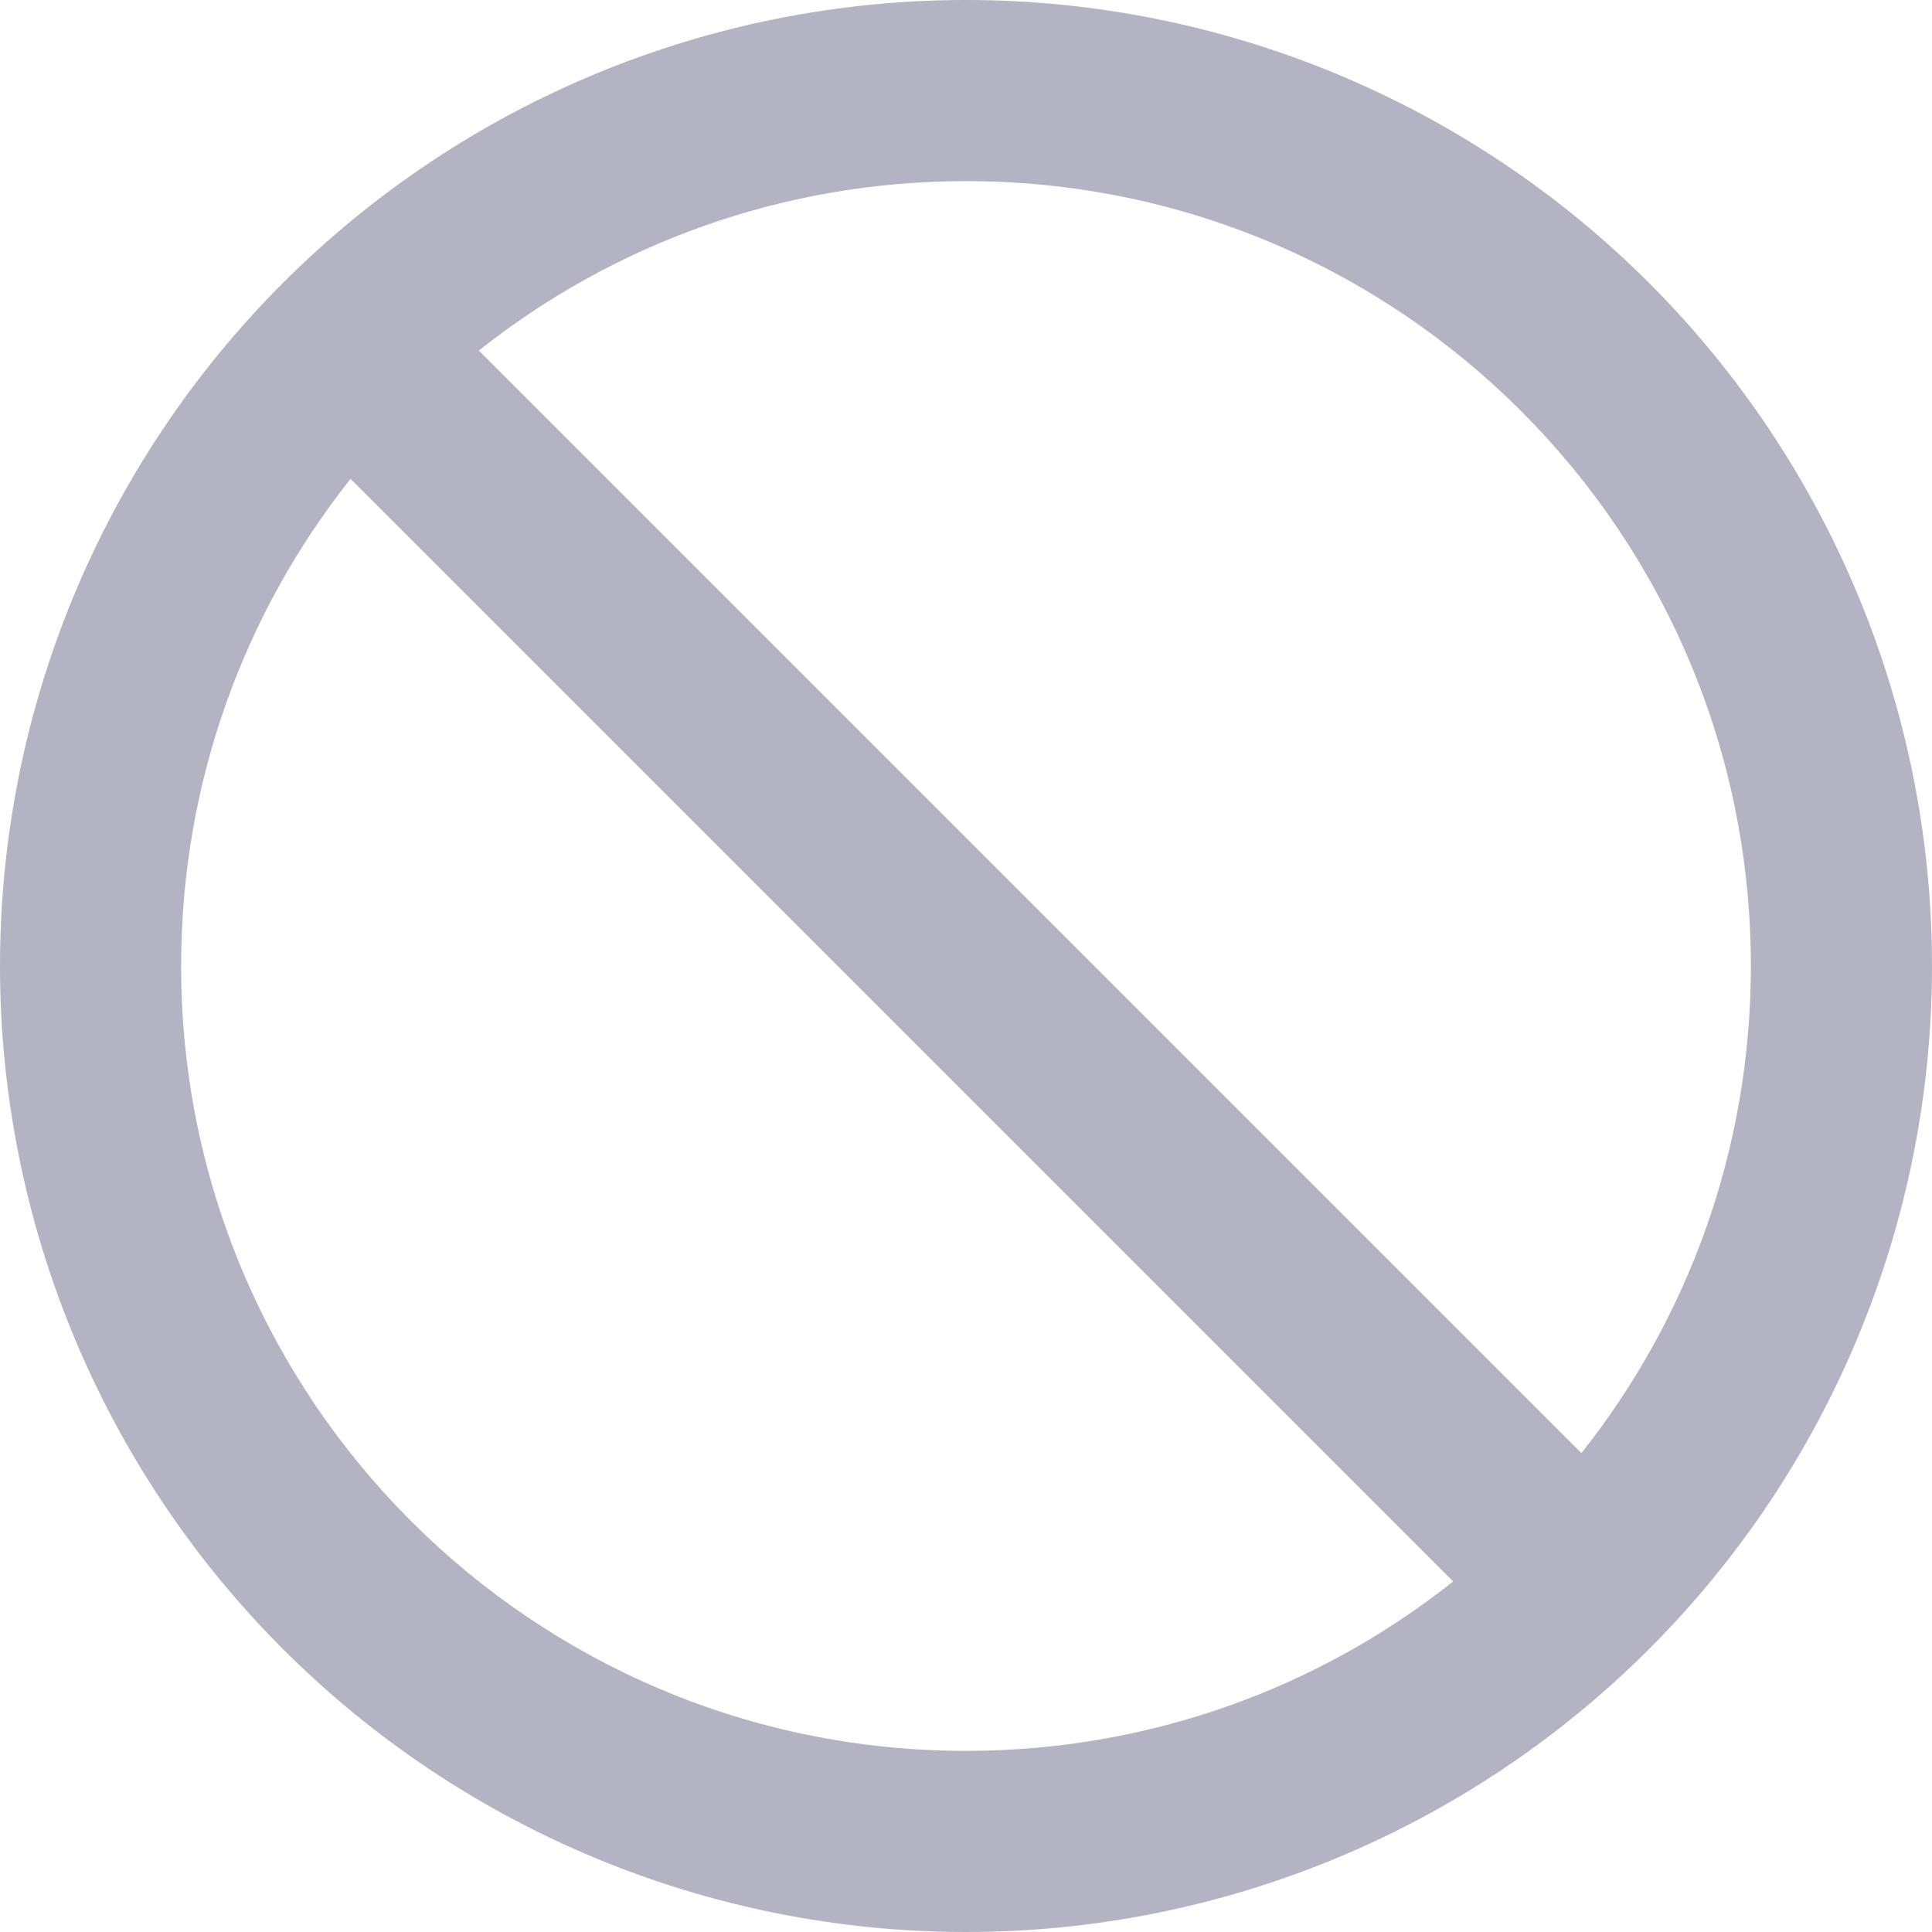 <svg width="40" height="40" viewBox="0 0 40 40" fill="none" xmlns="http://www.w3.org/2000/svg">
<g clip-path="url(#clip0_2930_46742)">
<path d="M30.086 32.742L7.258 9.914C5.062 12.68 3.75 16.188 3.75 20C3.75 28.977 11.023 36.25 20 36.25C23.812 36.25 27.32 34.938 30.086 32.742ZM32.734 30.094C34.938 27.32 36.25 23.812 36.25 20C36.25 11.023 28.977 3.75 20 3.75C16.188 3.75 12.68 5.062 9.914 7.258L32.742 30.086L32.734 30.094ZM0 20C0 14.696 2.107 9.609 5.858 5.858C9.609 2.107 14.696 0 20 0C25.304 0 30.391 2.107 34.142 5.858C37.893 9.609 40 14.696 40 20C40 25.304 37.893 30.391 34.142 34.142C30.391 37.893 25.304 40 20 40C14.696 40 9.609 37.893 5.858 34.142C2.107 30.391 0 25.304 0 20Z" fill="#B3B3C3"/>
</g>
<defs>
<clipPath id="clip0_2930_46742">
<rect width="40" height="40" fill="white"/>
</clipPath>
</defs>
</svg>
